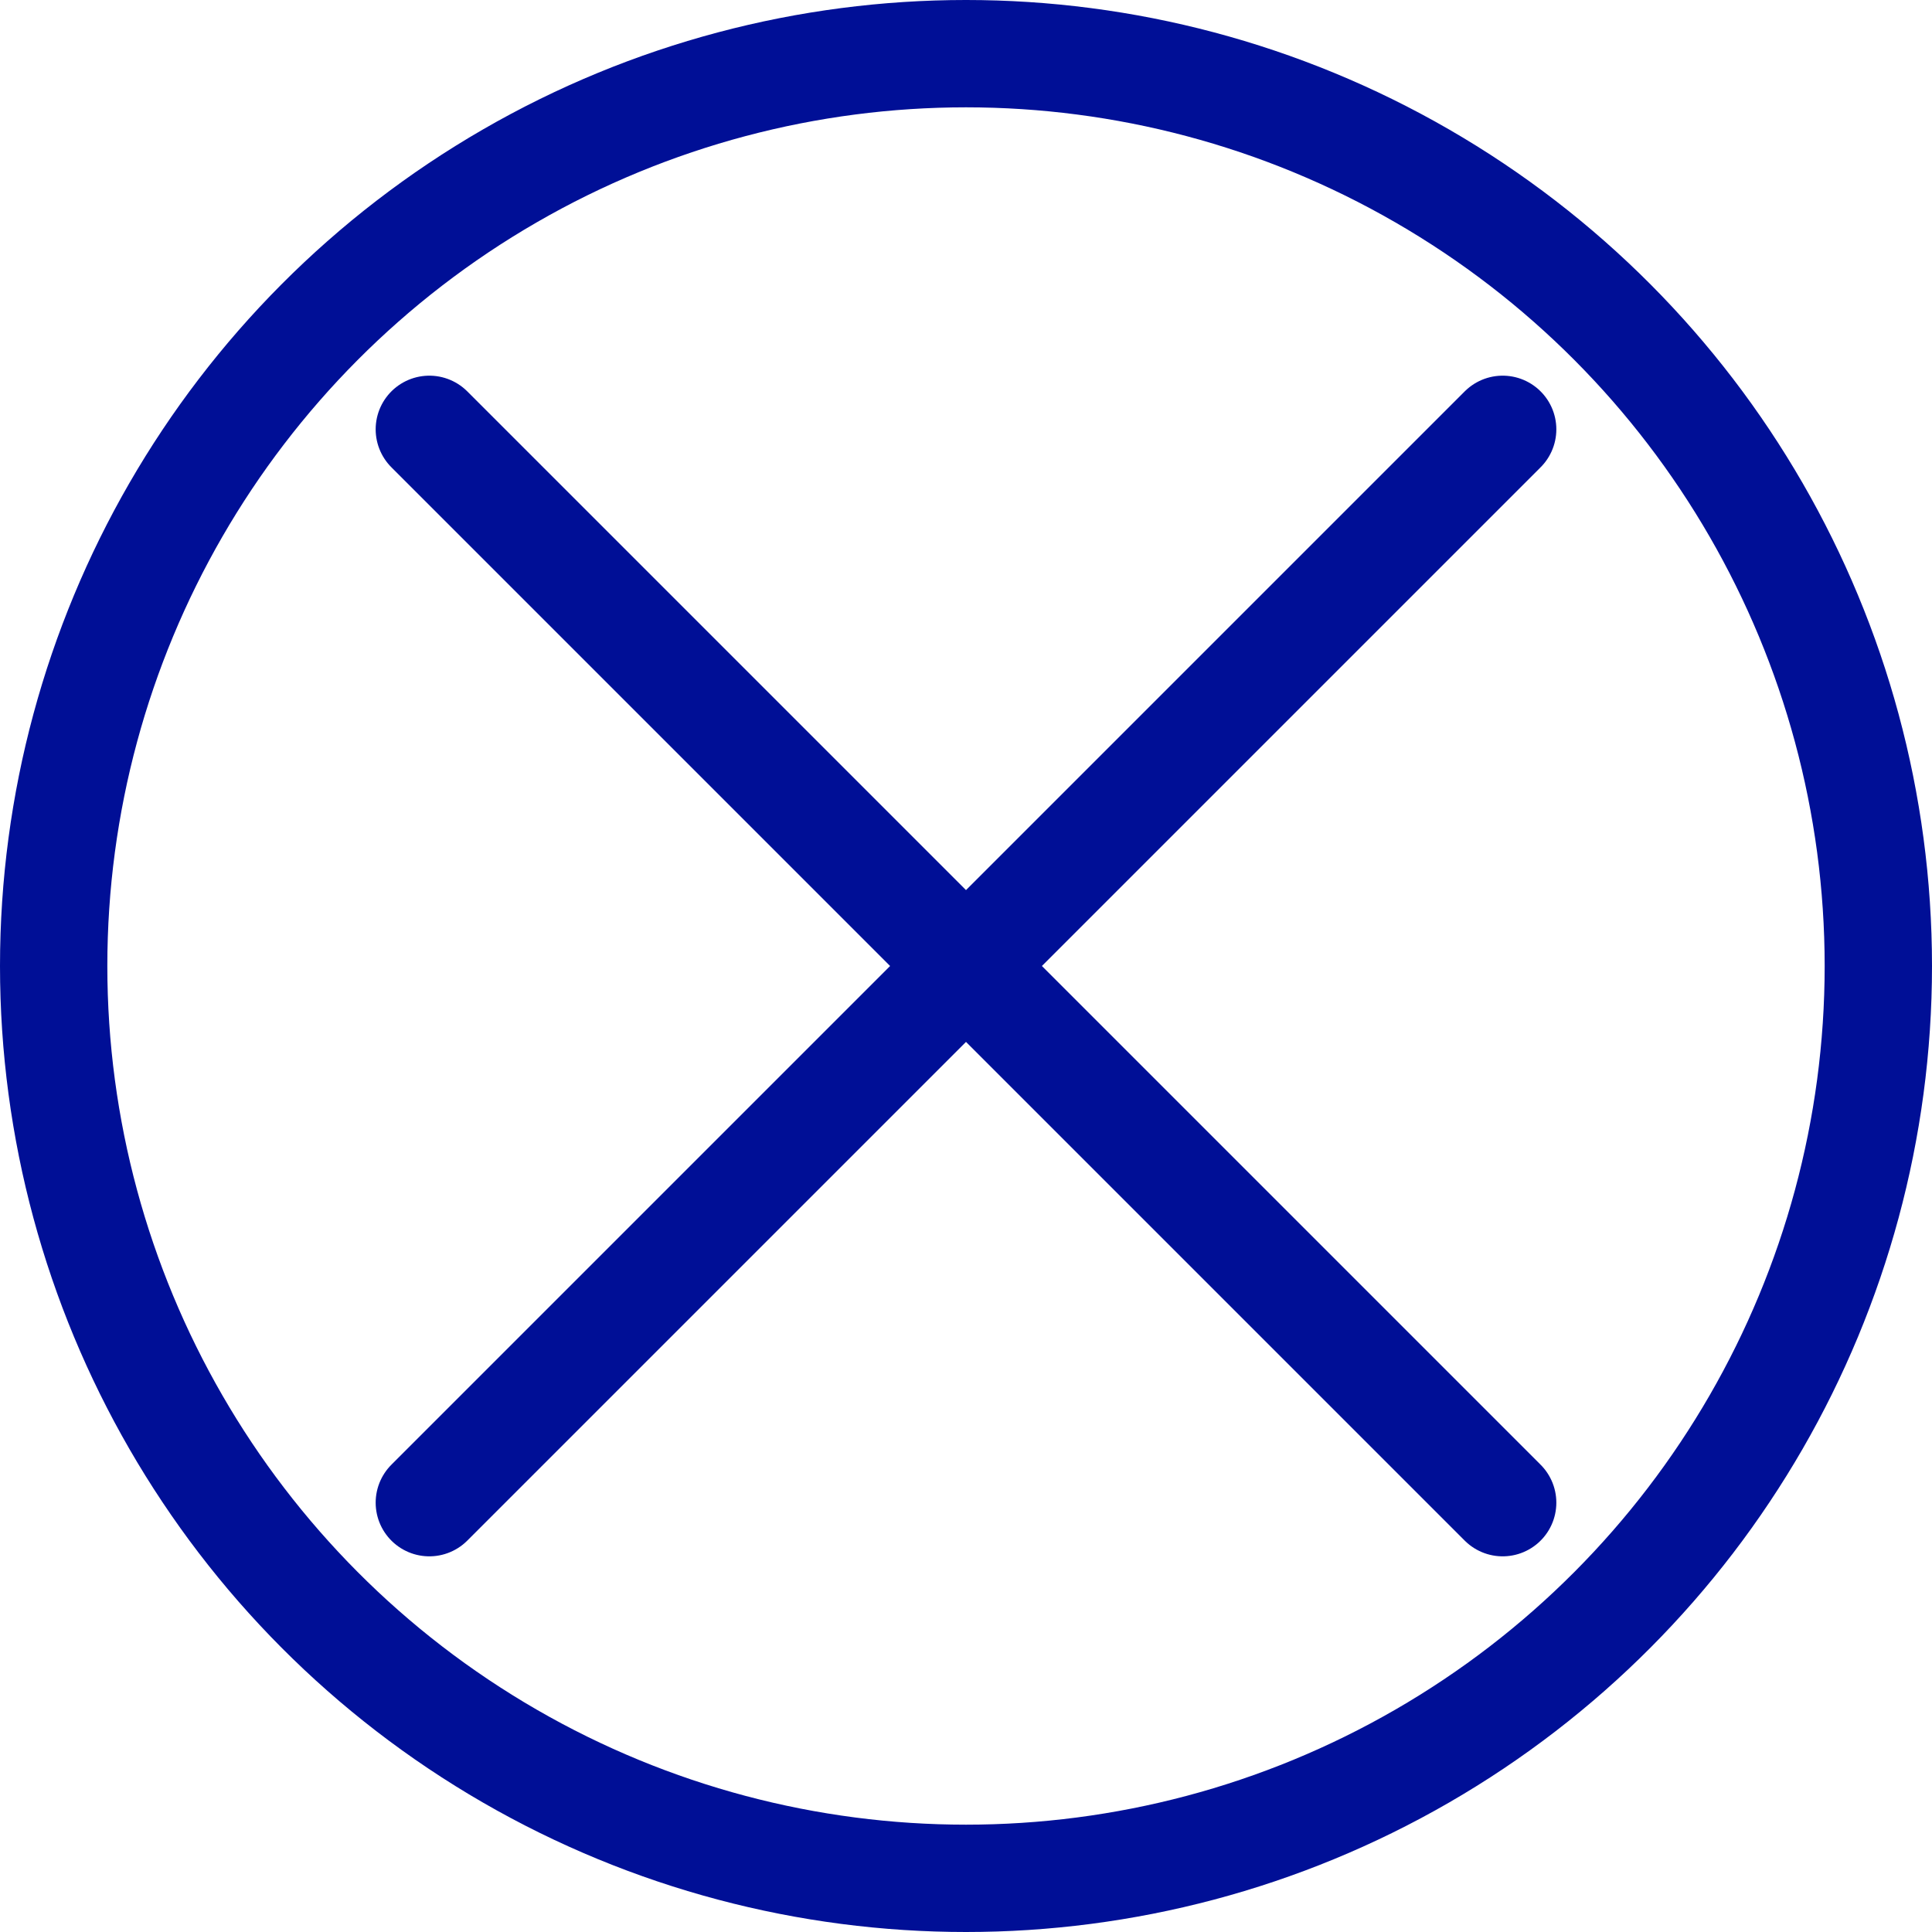 <svg width="9" height="9" viewBox="0 0 9 9" fill="none" xmlns="http://www.w3.org/2000/svg">
<path d="M7 7L2 2M7 2L2 7" stroke="#000F96" stroke-width="0.5" stroke-linecap="round"/>
<circle cx="4.5" cy="4.5" r="4.25" stroke="#000F96" stroke-width="0.5"/>
</svg>
